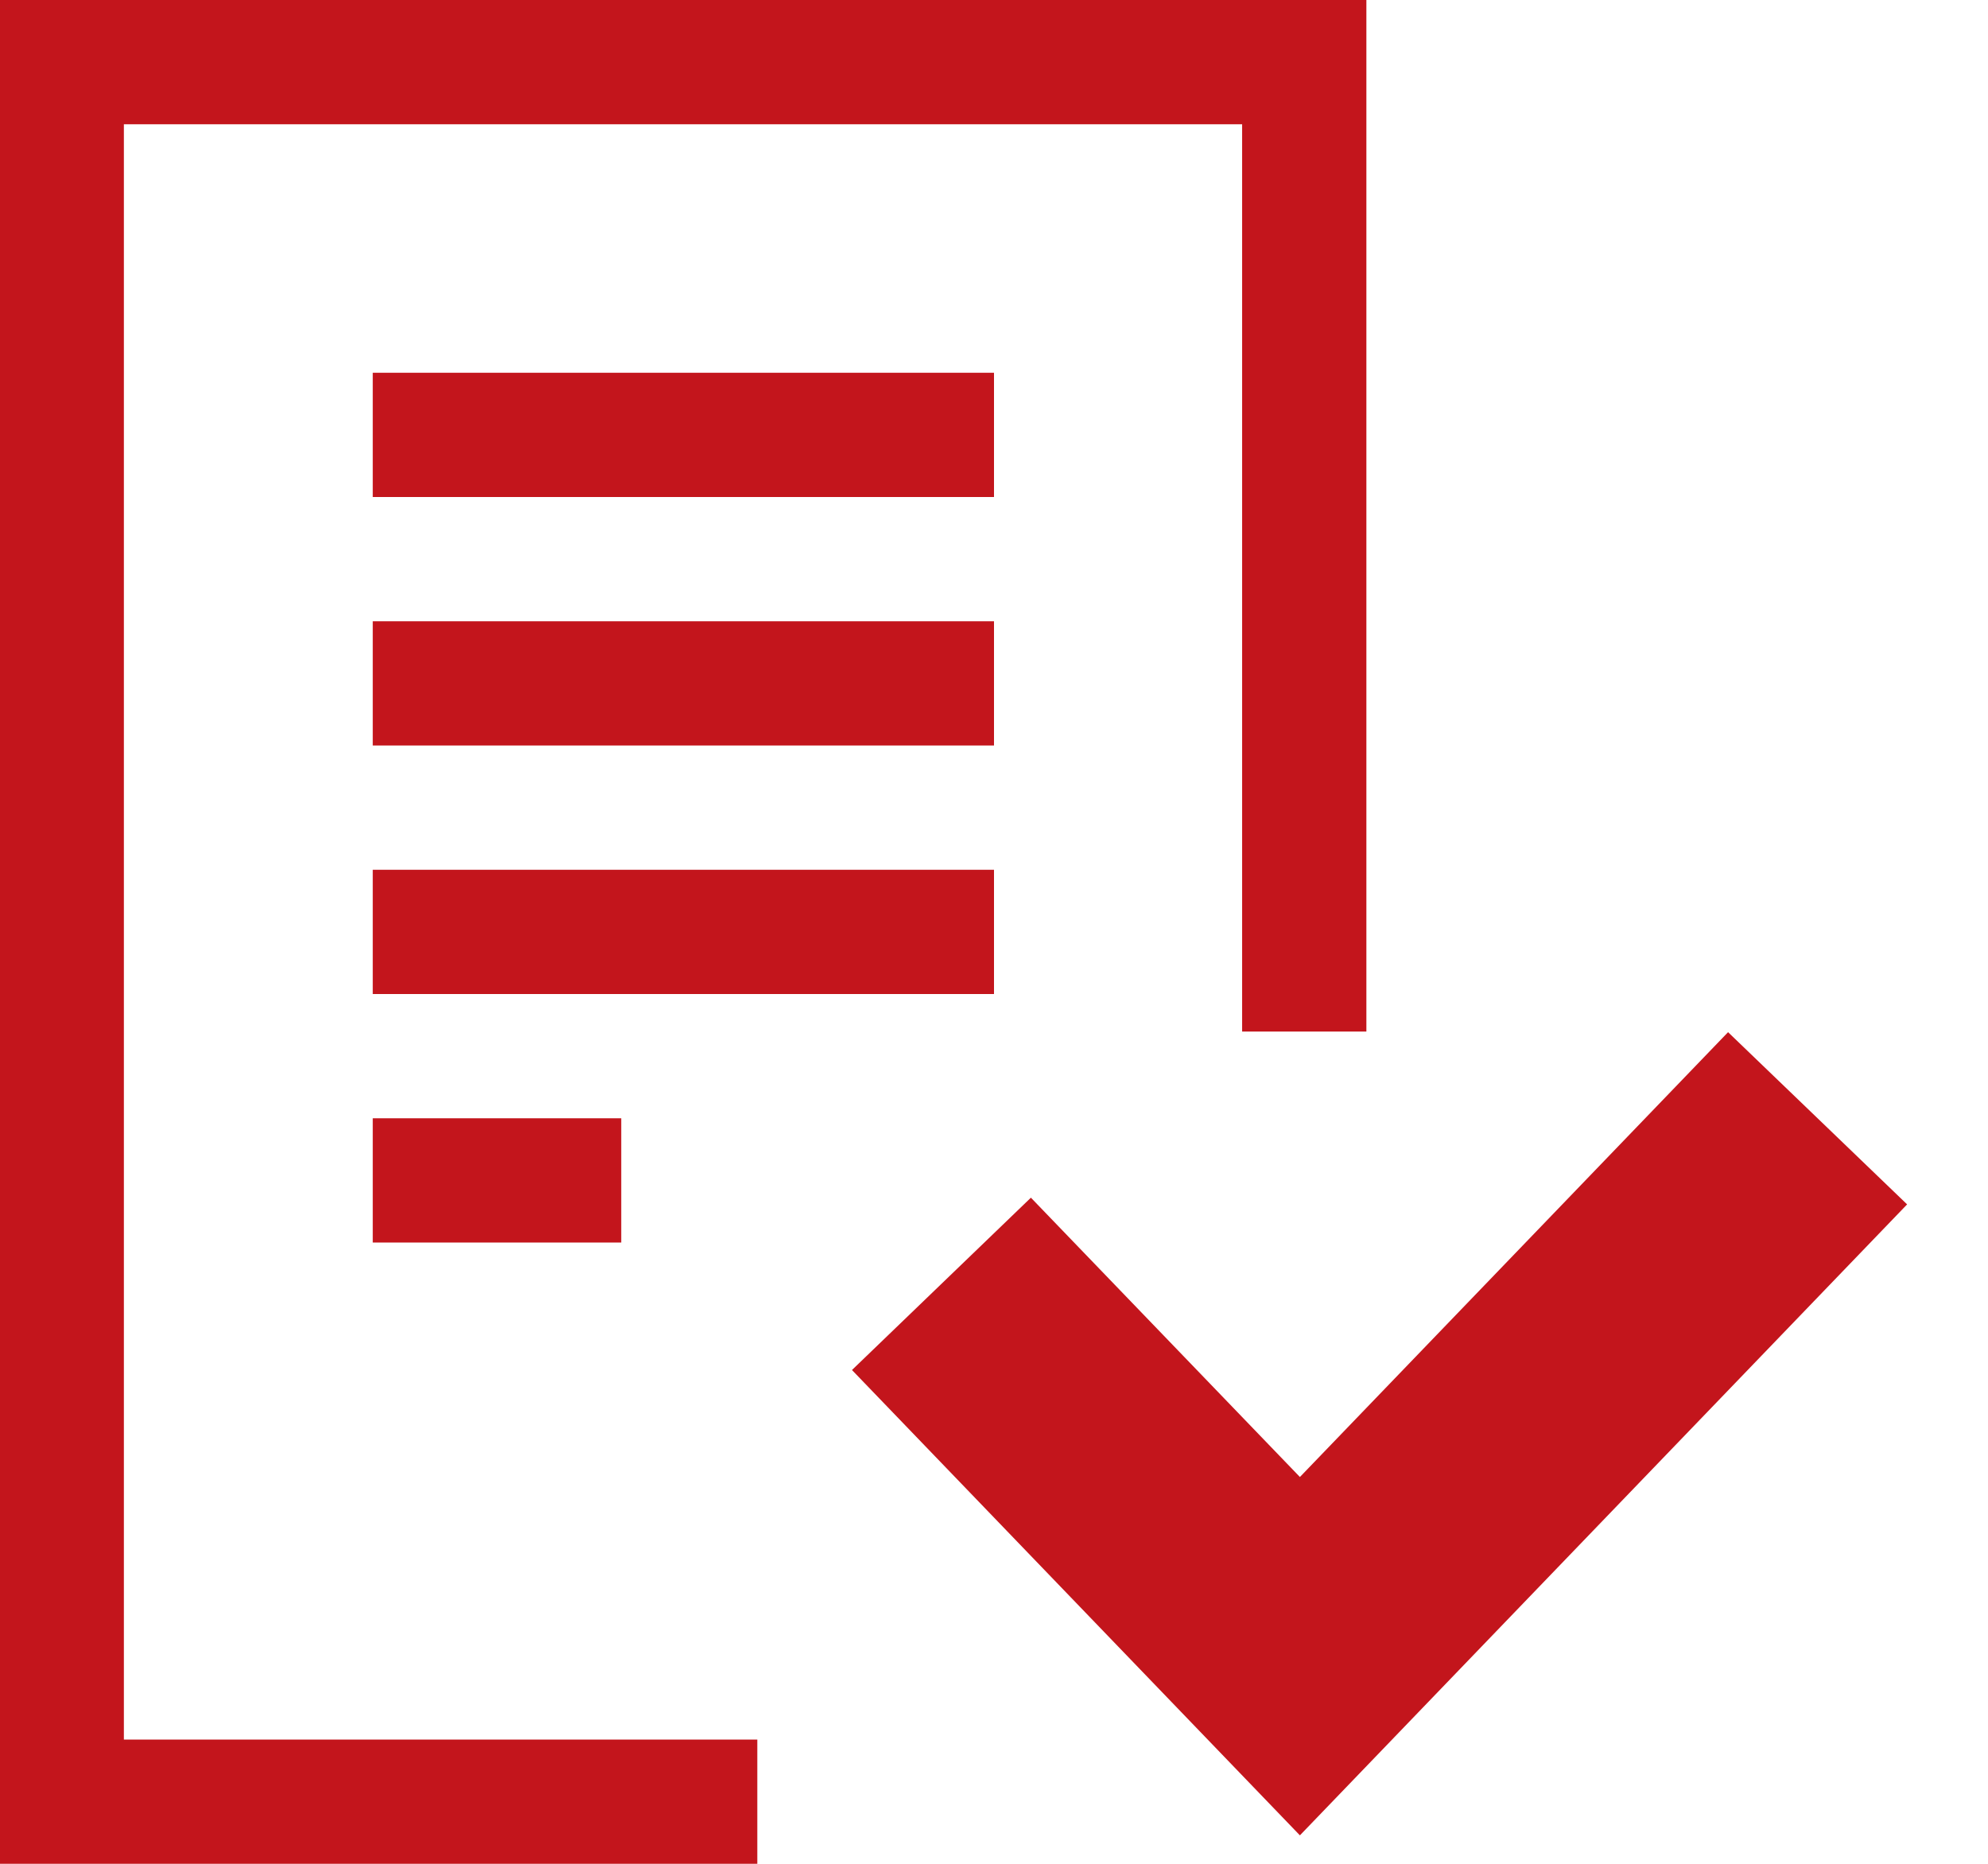 <svg width="16" height="15" xmlns="http://www.w3.org/2000/svg"><g fill="#C3151C" fill-rule="evenodd"><path d="M3 3h5v1H3zm0 2h5v1H3zm0 2h5v1H3zm0 2h2v1H3z"/><path fill-rule="nonzero" d="M6.095 14v1H-.003V0h11v8.302h-1V1h-9v13z"/><path fill-rule="nonzero" d="M13.908 8.307l1.441 1.386-4.887 5.078-3.605-3.745 1.44-1.387 2.165 2.248z"/></g></svg>